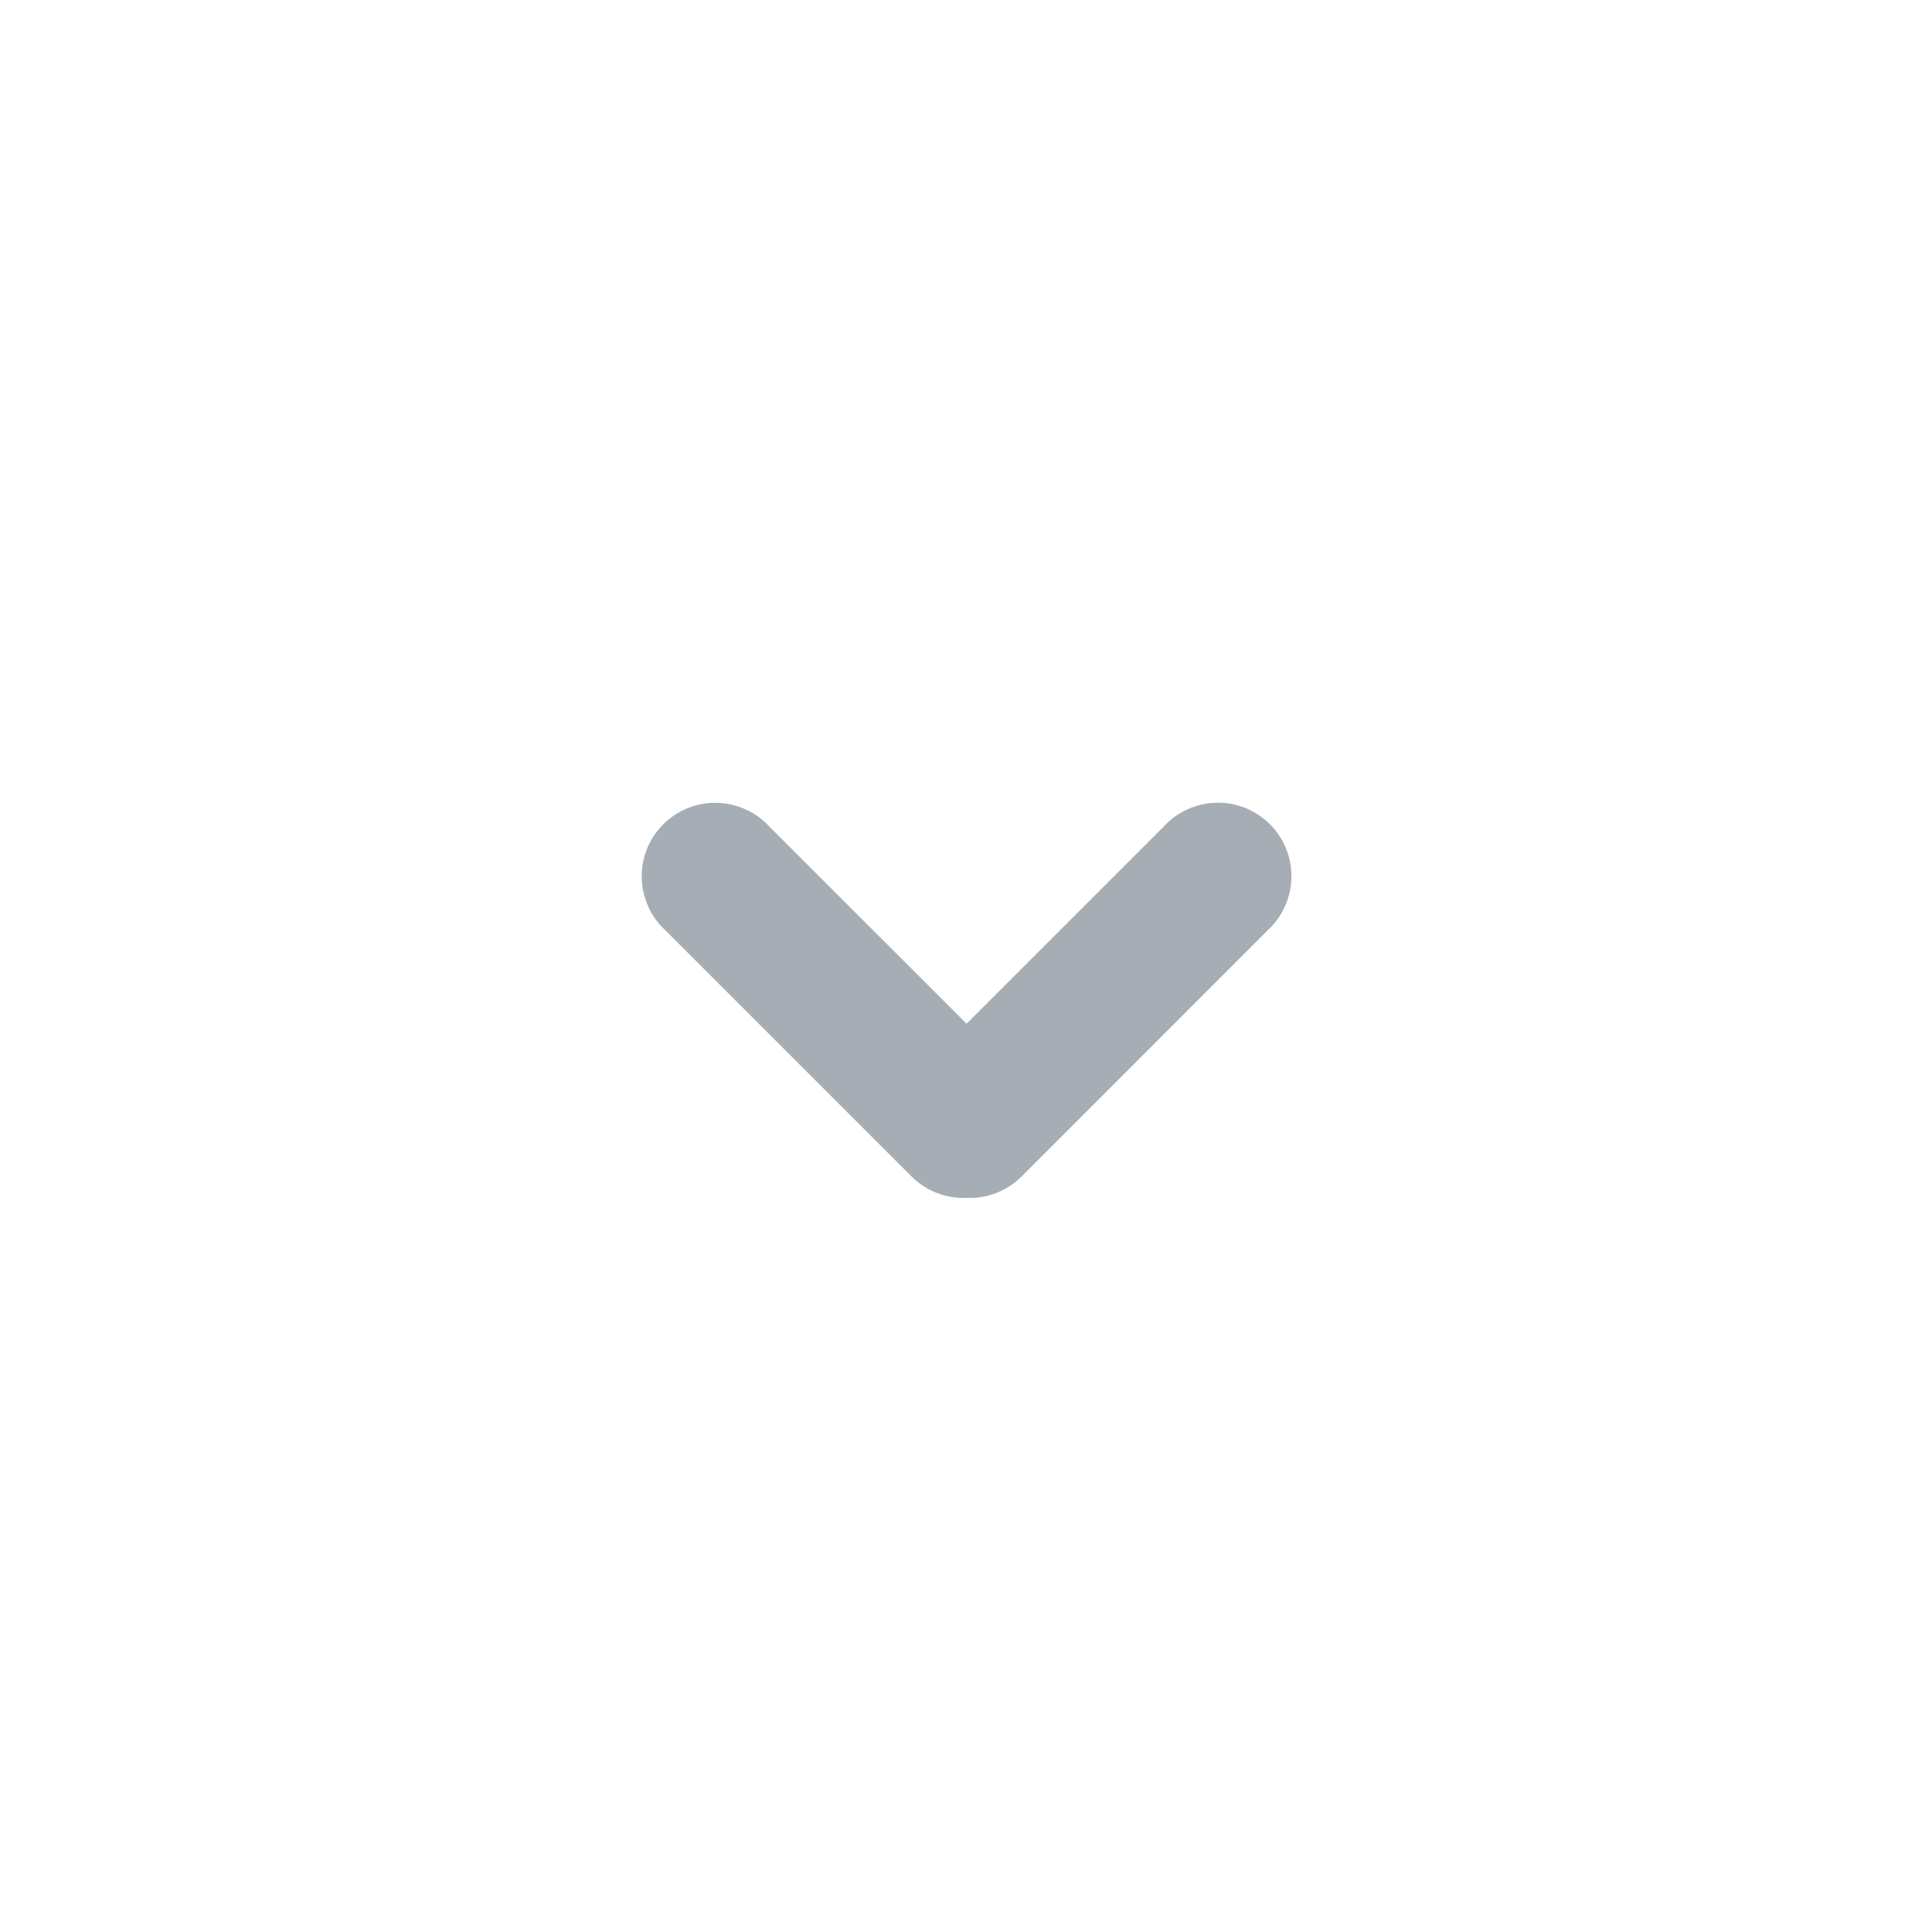 <svg width="24" height="24" viewBox="0 0 24 24" fill="none" xmlns="http://www.w3.org/2000/svg">
<path fill-rule="evenodd" clip-rule="evenodd" d="M12.007 12.717L14.457 10.267C14.54 10.176 14.641 10.103 14.753 10.053C14.866 10.002 14.987 9.974 15.11 9.972C15.233 9.969 15.356 9.991 15.47 10.037C15.584 10.083 15.688 10.152 15.775 10.239C15.862 10.326 15.931 10.43 15.977 10.544C16.023 10.658 16.045 10.781 16.042 10.904C16.04 11.027 16.012 11.149 15.961 11.261C15.911 11.373 15.838 11.474 15.747 11.557L12.691 14.614C12.602 14.703 12.495 14.773 12.377 14.819C12.259 14.865 12.133 14.886 12.007 14.88C11.881 14.886 11.755 14.865 11.637 14.819C11.519 14.773 11.412 14.703 11.323 14.614L8.267 11.558C8.176 11.475 8.103 11.374 8.053 11.262C8.002 11.149 7.974 11.028 7.972 10.905C7.969 10.782 7.991 10.659 8.037 10.545C8.083 10.431 8.152 10.327 8.239 10.24C8.326 10.153 8.43 10.084 8.544 10.038C8.658 9.992 8.781 9.97 8.904 9.973C9.027 9.975 9.148 10.003 9.261 10.054C9.373 10.104 9.474 10.177 9.557 10.268L12.007 12.717V12.717Z" fill="#A6ADB5"/>
</svg>
